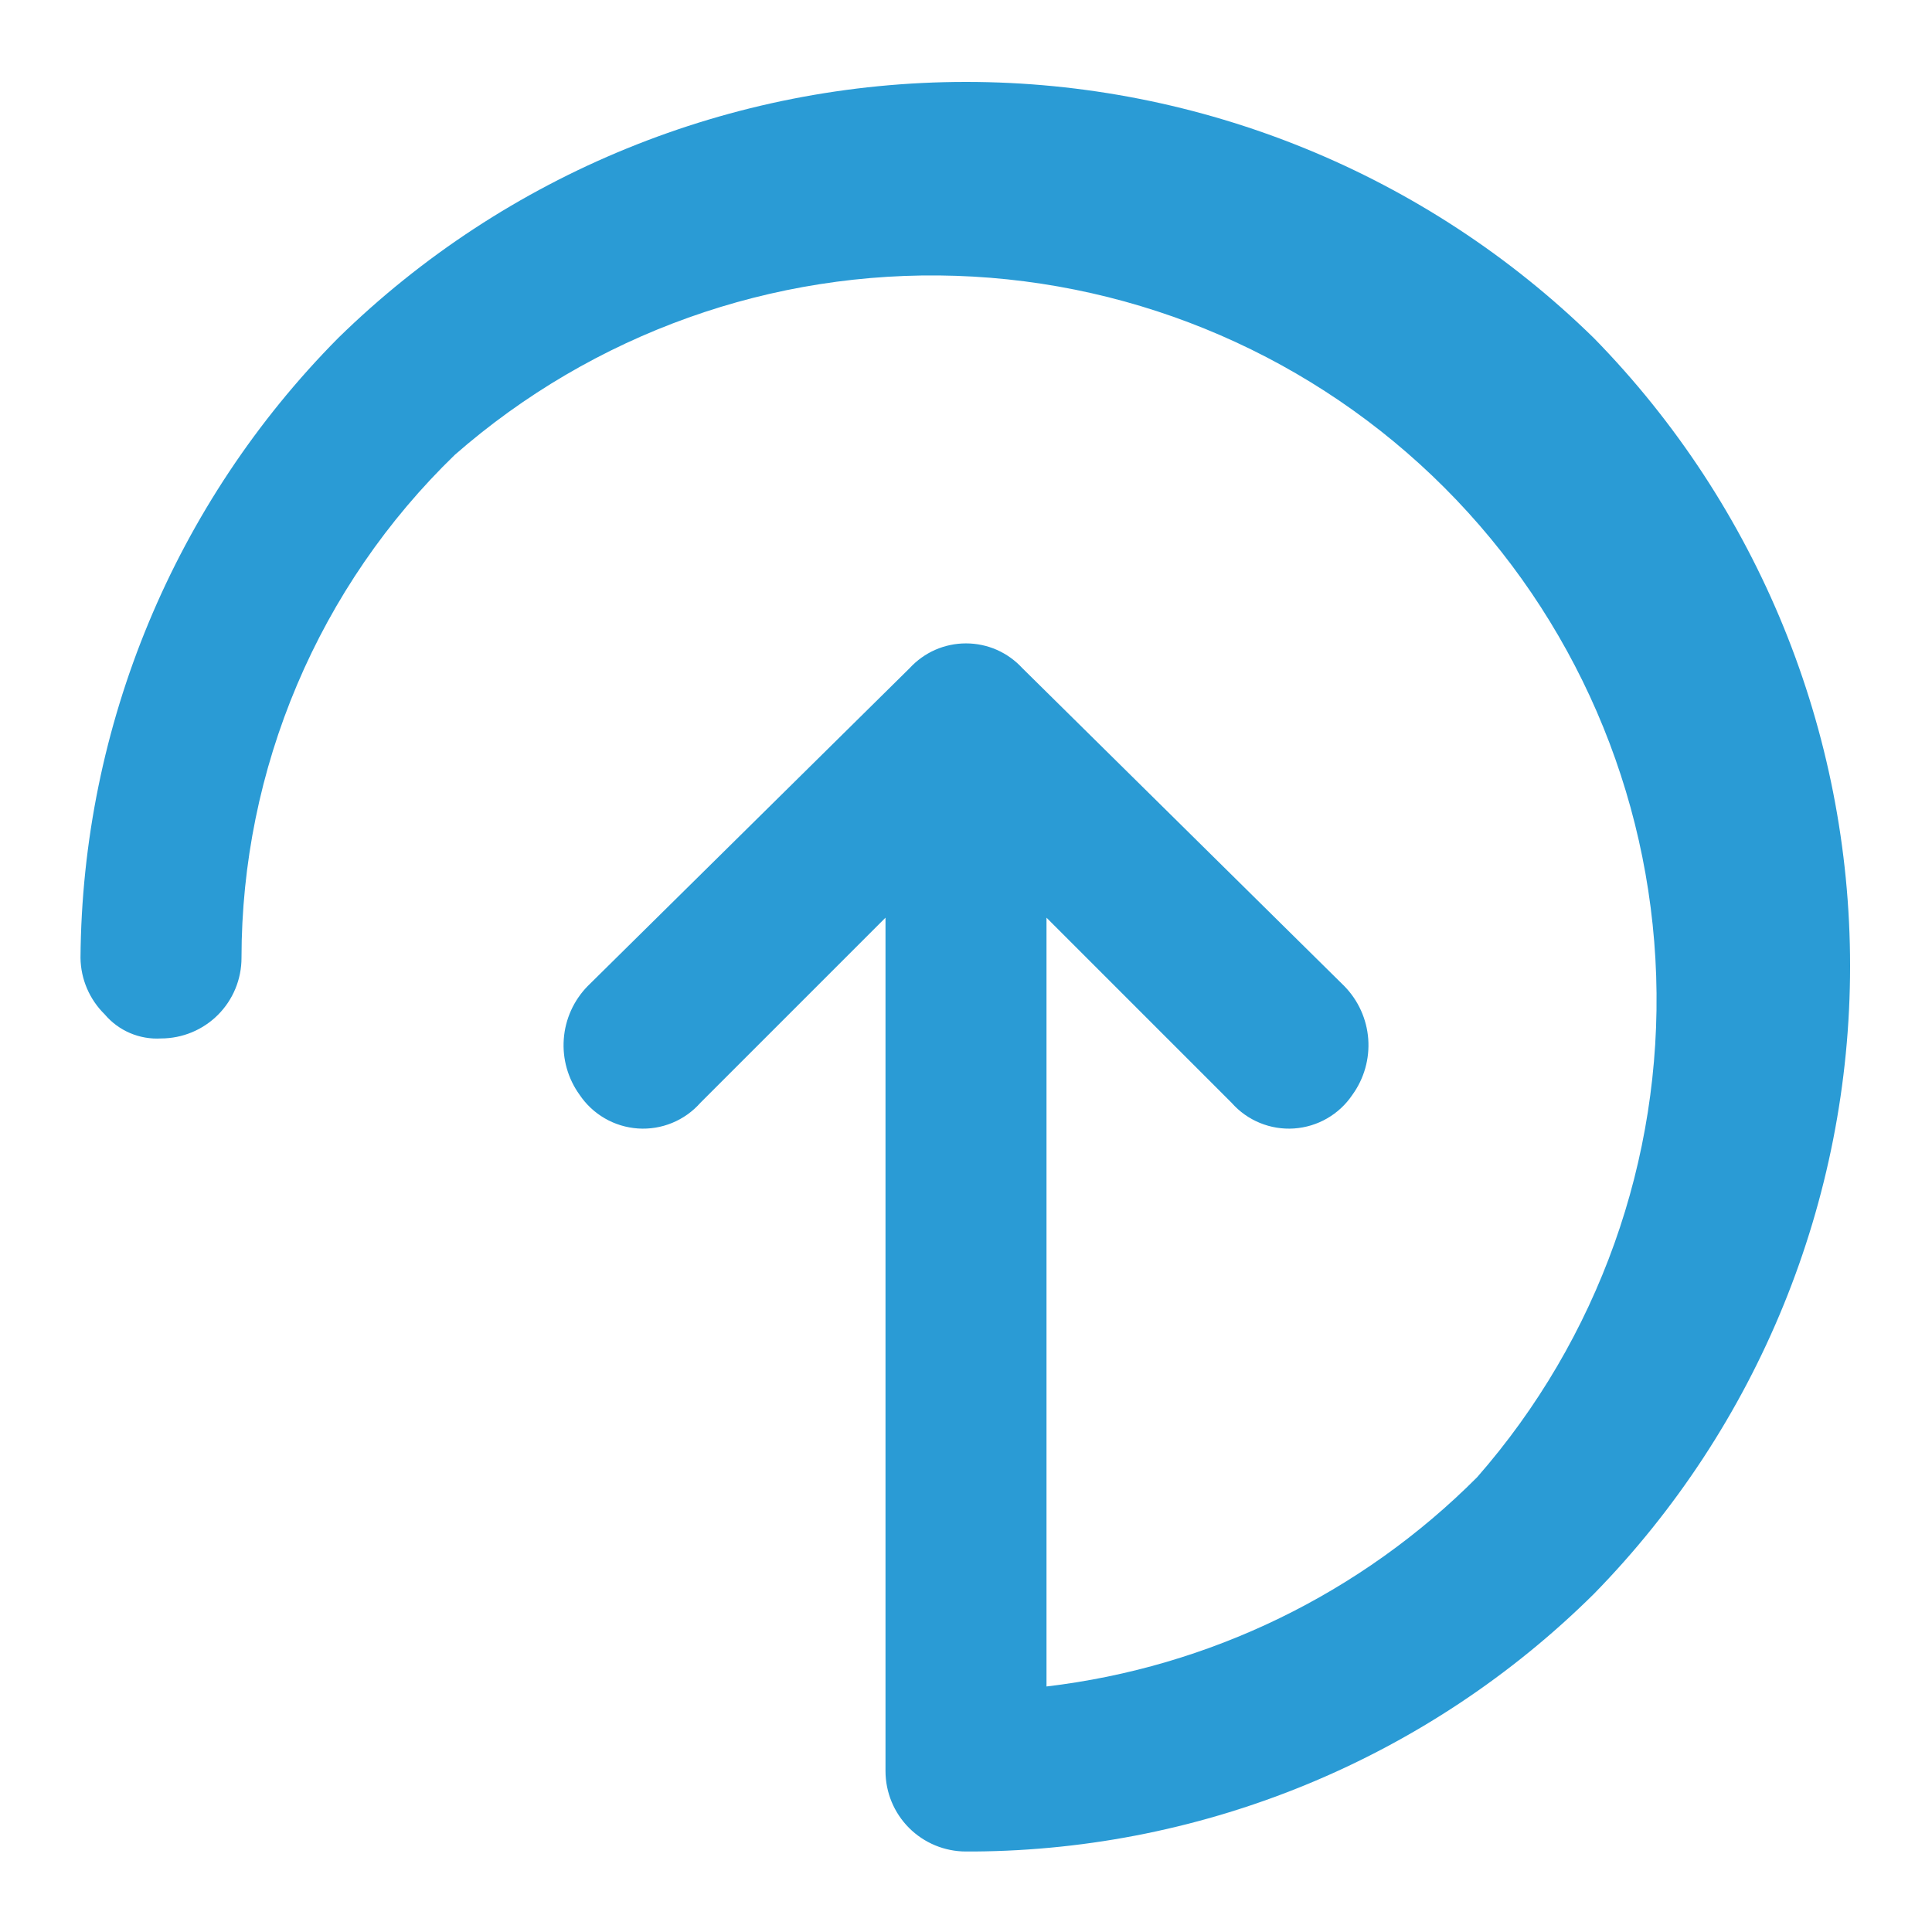 <svg width="60" height="60" viewBox="0 0 60 60" fill="none" xmlns="http://www.w3.org/2000/svg">
<g id="escalate-svgrepo-com 1" clip-path="url(#clip0_456_127)">
<g id="Layer 2">
<g id="icons Q2">
<path id="Vector" d="M49.5 10.5C44.291 5.4 37.29 2.544 30 2.544C22.71 2.544 15.71 5.4 10.5 10.5C5.422 15.626 2.55 22.535 2.5 29.75C2.509 30.409 2.779 31.038 3.25 31.5C3.463 31.753 3.733 31.952 4.036 32.082C4.34 32.212 4.67 32.27 5 32.25C5.663 32.25 6.299 31.987 6.768 31.518C7.237 31.049 7.5 30.413 7.5 29.75C7.501 26.834 8.088 23.949 9.226 21.265C10.364 18.58 12.03 16.152 14.125 14.125C18.421 10.364 23.985 8.376 29.692 8.566C35.398 8.755 40.819 11.106 44.857 15.143C48.894 19.181 51.245 24.602 51.434 30.308C51.623 36.014 49.636 41.579 45.875 45.875C42.276 49.487 37.563 51.777 32.5 52.375V28.5L38.25 34.25C38.49 34.522 38.79 34.735 39.126 34.873C39.462 35.011 39.824 35.07 40.186 35.046C40.548 35.021 40.9 34.915 41.215 34.733C41.529 34.552 41.798 34.301 42 34C42.363 33.498 42.537 32.884 42.492 32.267C42.446 31.649 42.183 31.068 41.75 30.625L31.75 20.75C31.527 20.508 31.257 20.314 30.956 20.181C30.655 20.049 30.329 19.981 30 19.981C29.671 19.981 29.345 20.049 29.044 20.181C28.743 20.314 28.473 20.508 28.25 20.75L18.25 30.625C17.817 31.068 17.554 31.649 17.509 32.267C17.463 32.884 17.637 33.498 18 34C18.202 34.301 18.471 34.552 18.785 34.733C19.1 34.915 19.451 35.021 19.814 35.046C20.176 35.07 20.538 35.011 20.874 34.873C21.21 34.735 21.509 34.522 21.75 34.25L27.5 28.5V55C27.5 55.663 27.763 56.299 28.232 56.768C28.701 57.237 29.337 57.5 30 57.5H30.25C37.465 57.45 44.374 54.578 49.5 49.5C54.6 44.29 57.456 37.29 57.456 30C57.456 22.71 54.6 15.71 49.5 10.5Z" fill="#2A9BD5"/>
</g>
</g>
</g>
<defs>
<clipPath id="clip0_456_127">
<rect width="60" height="60" fill="white"/>
</clipPath>
</defs>
</svg>
